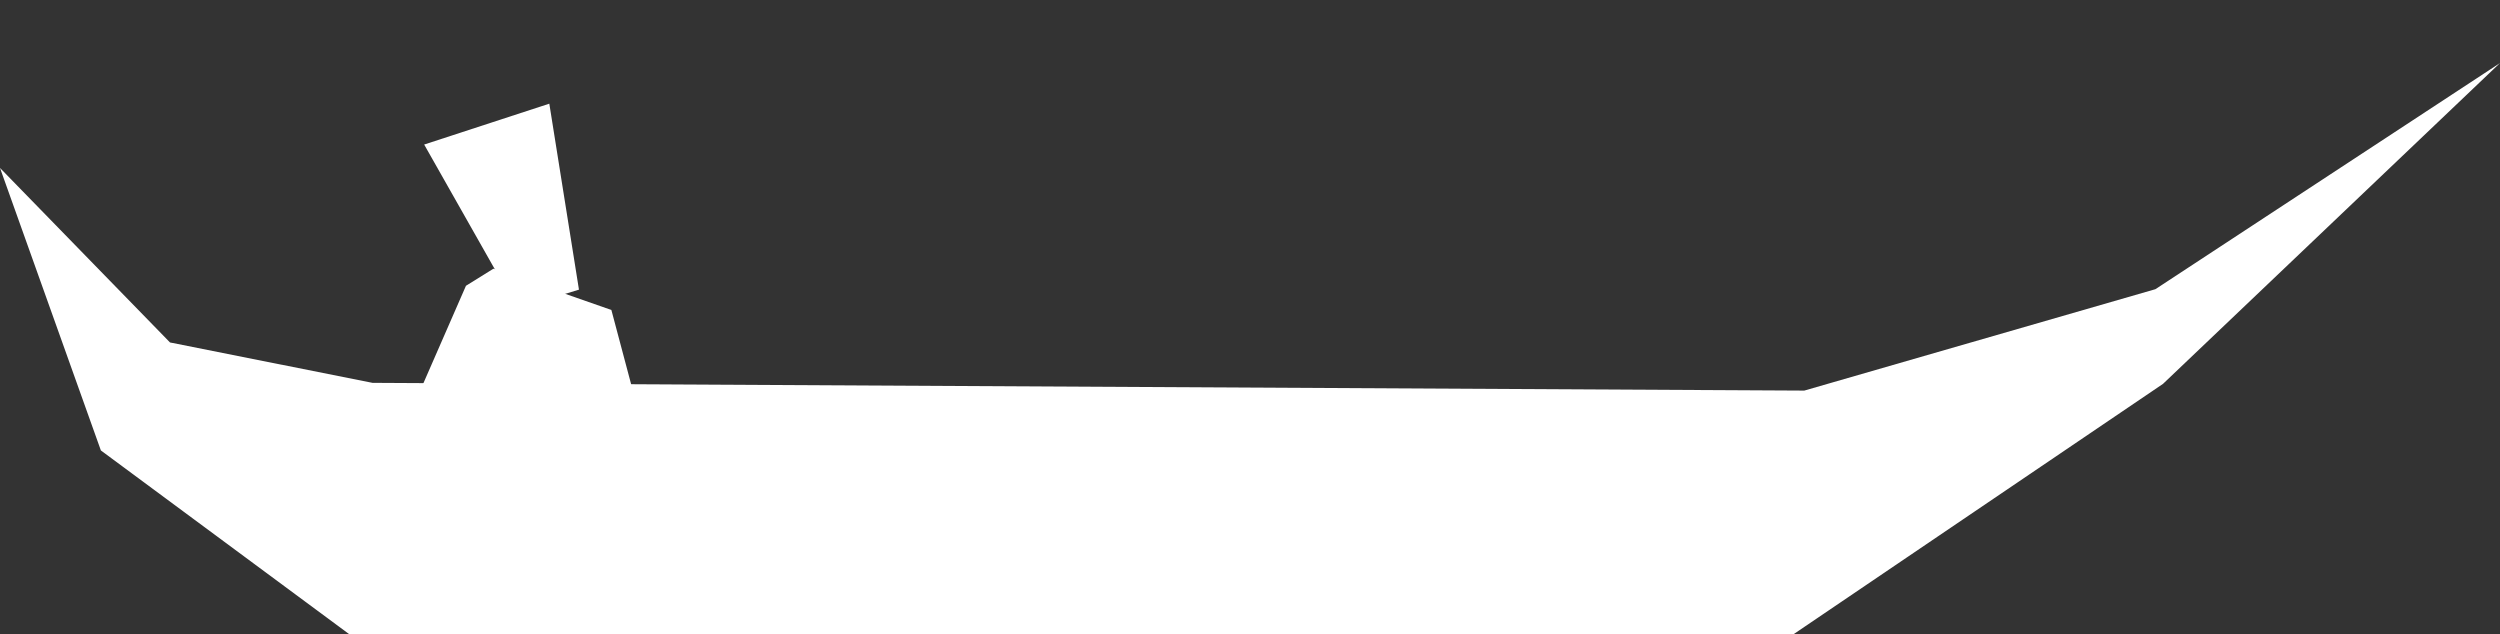 <?xml version="1.0" encoding="UTF-8" standalone="no"?>
<!-- Created with Inkscape (http://www.inkscape.org/) -->

<svg
   width="101.039mm"
   height="25.626mm"
   viewBox="0 0 101.039 25.626"
   version="1.1"
   id="svg1"
   sodipodi:docname="Boat.svg"
   inkscape:version="1.3.2 (091e20e, 2023-11-25, custom)"
   xmlns:inkscape="http://www.inkscape.org/namespaces/inkscape"
   xmlns:sodipodi="http://sodipodi.sourceforge.net/DTD/sodipodi-0.dtd"
   xmlns="http://www.w3.org/2000/svg"
   xmlns:svg="http://www.w3.org/2000/svg">
  <rect x="0" y="0" width="101.039" height="25.626" fill="#333333" stroke="none"/>
  <sodipodi:namedview
     id="namedview1"
     pagecolor="#ffffff"
     bordercolor="#666666"
     borderopacity="1.0"
     inkscape:showpageshadow="2"
     inkscape:pageopacity="0.0"
     inkscape:pagecheckerboard="0"
     inkscape:deskcolor="#d1d1d1"
     inkscape:document-units="mm"
     inkscape:zoom="2.0016376"
     inkscape:cx="162.11726"
     inkscape:cy="101.66676"
     inkscape:window-width="1920"
     inkscape:window-height="1027"
     inkscape:window-x="-8"
     inkscape:window-y="-8"
     inkscape:window-maximized="1"
     inkscape:current-layer="layer1" />
  <defs
     id="defs1" />
  <g
     inkscape:label="Layer 1"
     inkscape:groupmode="layer"
     id="layer1"
     transform="translate(-77.96,-25.097)">
    <g
       id="g6"
       style="fill:#ffffff"
       inkscape:export-filename="Boat.png"
       inkscape:export-xdpi="201.11104"
       inkscape:export-ydpi="201.11104">
      <path
         style="fill:#ffffff;stroke:none;stroke-width:0.265px;stroke-linecap:butt;stroke-linejoin:miter;stroke-opacity:1"
         d="m 98.856,37.563 -3.753,-6.624 5.058,-1.652 1.198,7.517 z"
         id="path2" />
      <path
         style="fill:#ffffff;stroke:none;stroke-width:0.265px;stroke-linecap:butt;stroke-linejoin:miter;stroke-opacity:1"
         d="m 96.792,36.647 -2.999,6.865 h 10.442 l -1.566,-5.887 -4.767,-1.668 z"
         id="path5" />
      <path
         style="fill:#ffffff;stroke:none;stroke-width:0.265px;stroke-linecap:butt;stroke-linejoin:miter;stroke-opacity:1"
         d="m 93.01,40.569 -8.179,-1.631 -6.871,-7.053 4.077,11.417 10.03,7.421 h 58.389 l 14.923,-10.112 13.619,-12.966 -13.927,9.14 -14.19,4.098 -57.872,-0.313 v 0 0"
         id="path6"
         sodipodi:nodetypes="ccccccccccccc" />
    </g>
  </g>
</svg>
